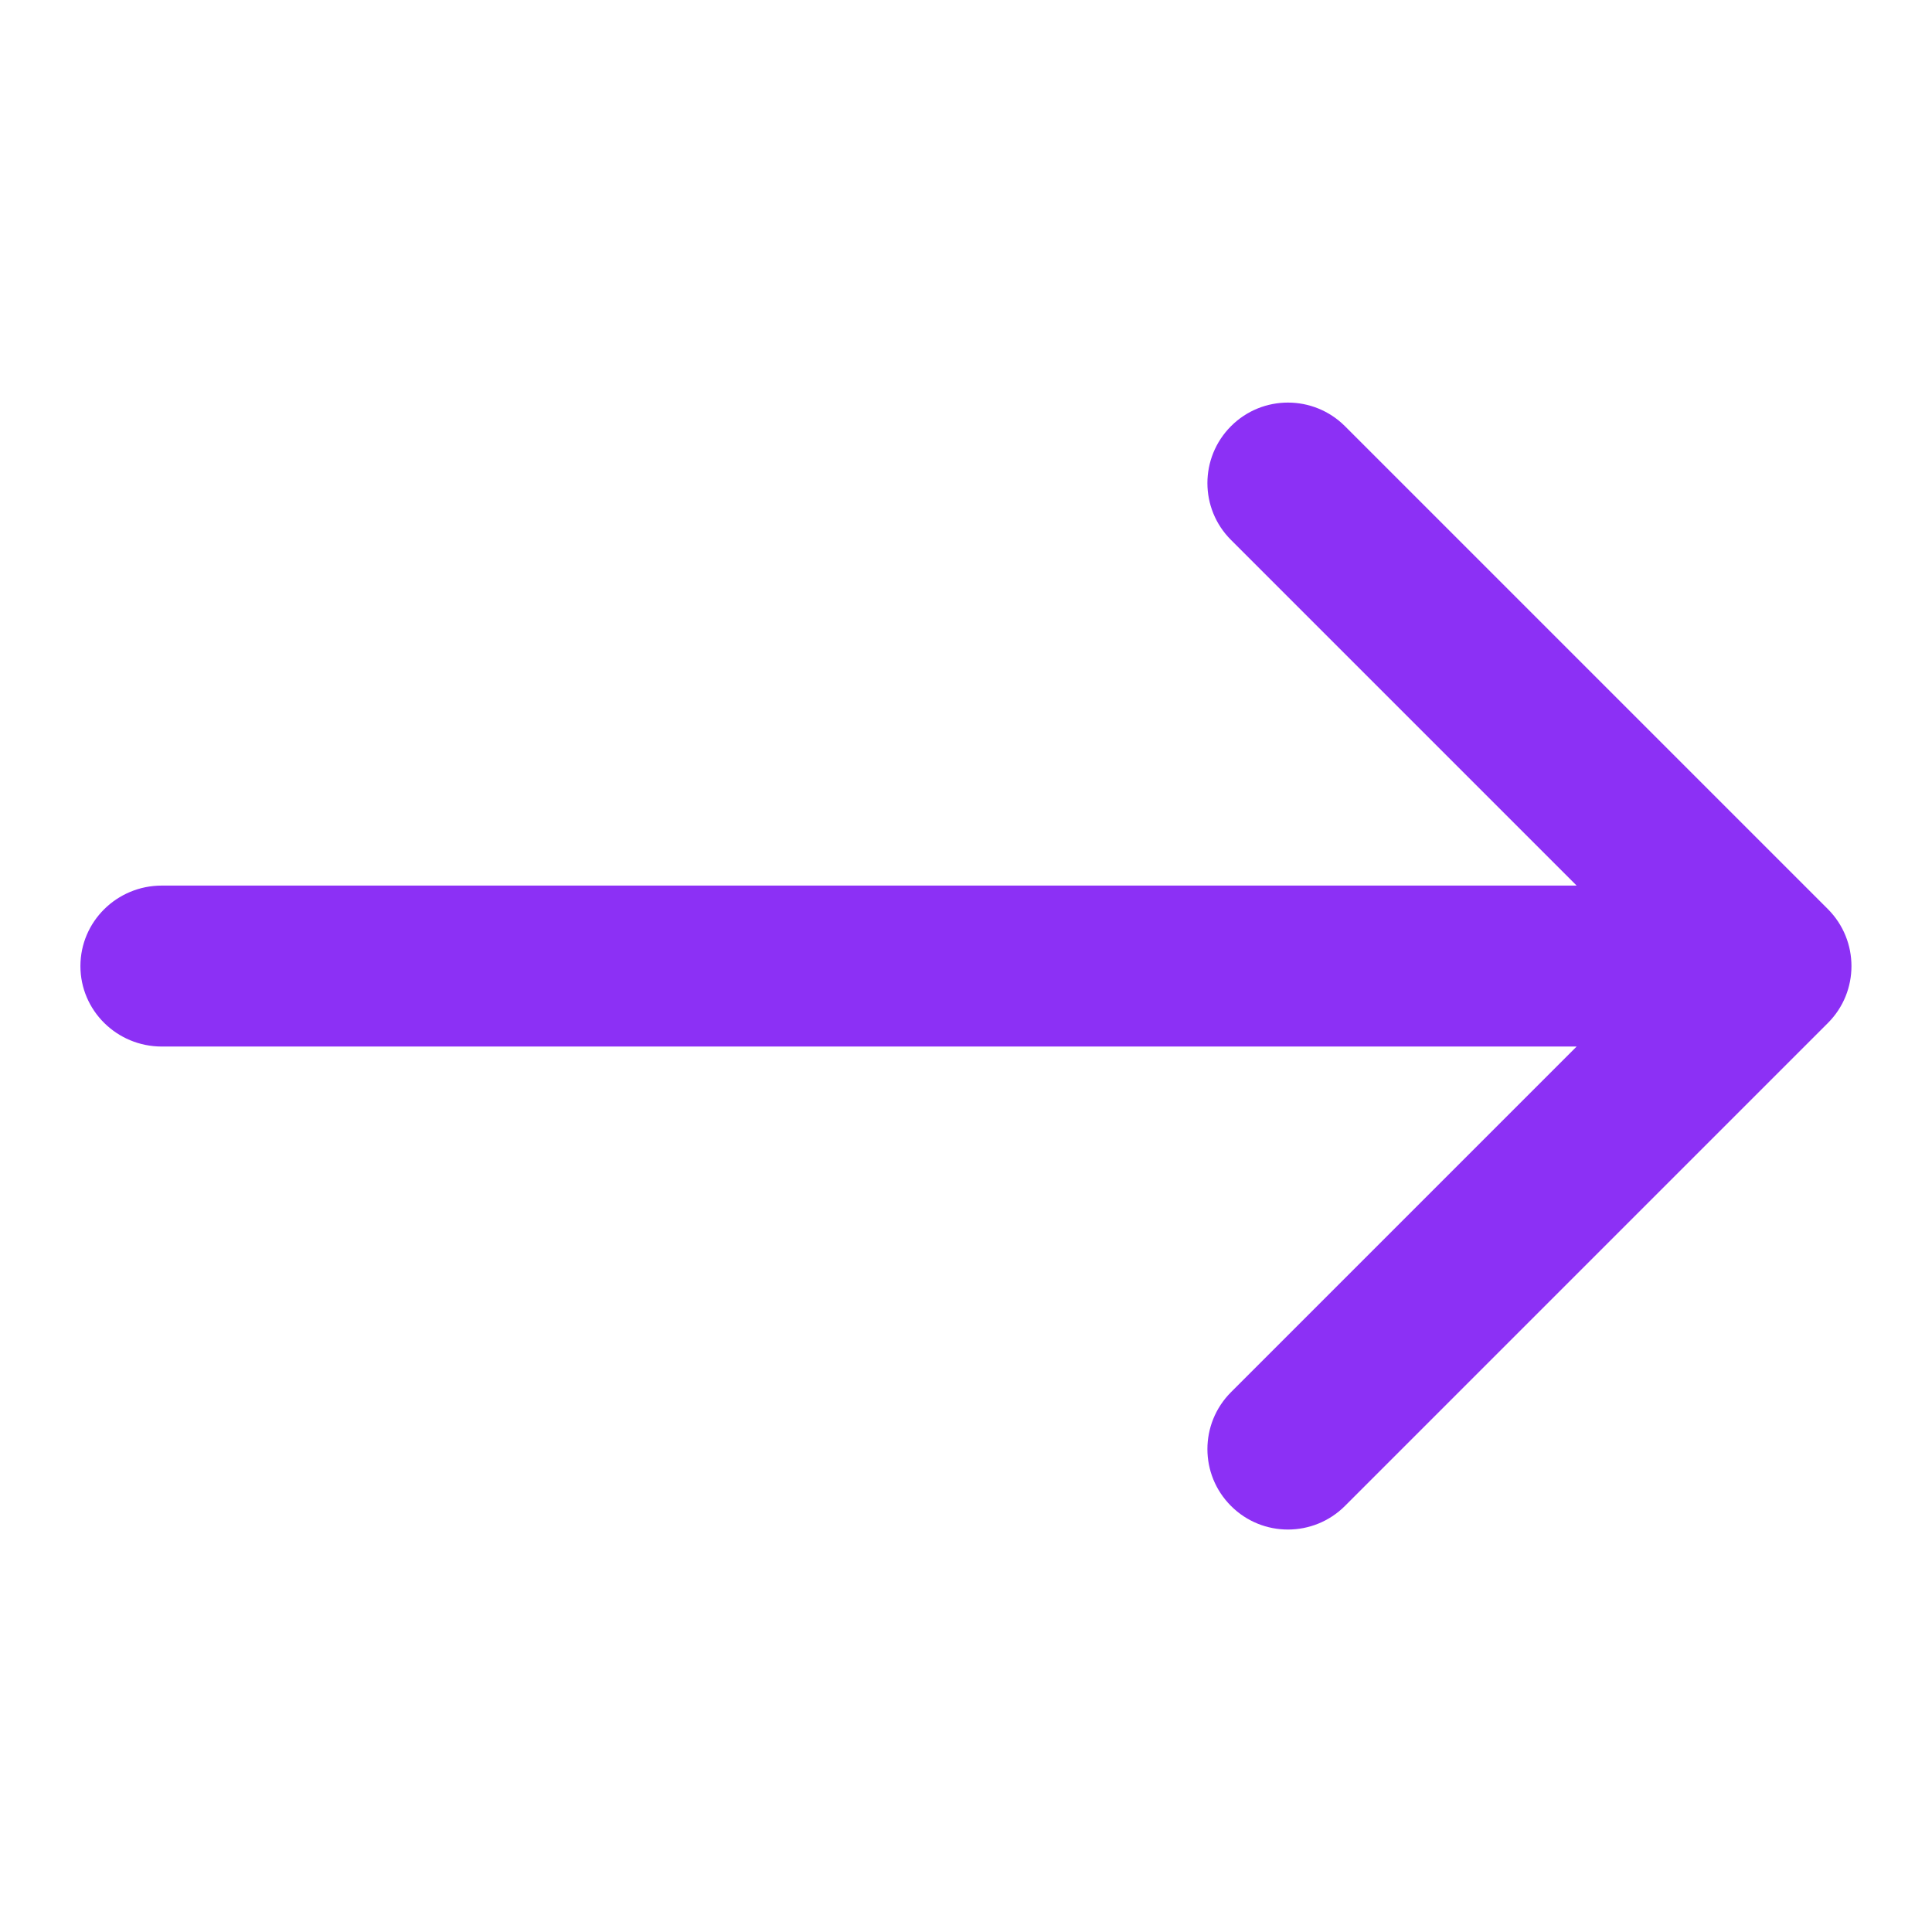 <svg width="16" height="16" viewBox="0 0 16 16" fill="none" xmlns="http://www.w3.org/2000/svg">
<g id="Essential Icons / right-arrow">
<path id="Vector" d="M10.195 4.472C9.934 4.212 9.934 3.79 10.195 3.529C10.455 3.269 10.877 3.269 11.138 3.529L15.138 7.529C15.398 7.79 15.398 8.212 15.138 8.472L11.138 12.472C10.877 12.732 10.455 12.732 10.195 12.472C9.934 12.212 9.934 11.79 10.195 11.529L13.057 8.667H1.34C0.968 8.667 0.666 8.369 0.666 8.001C0.666 7.632 0.968 7.334 1.34 7.334H13.057L10.195 4.472Z" fill="#8C30F5"/>
</g>
</svg>
